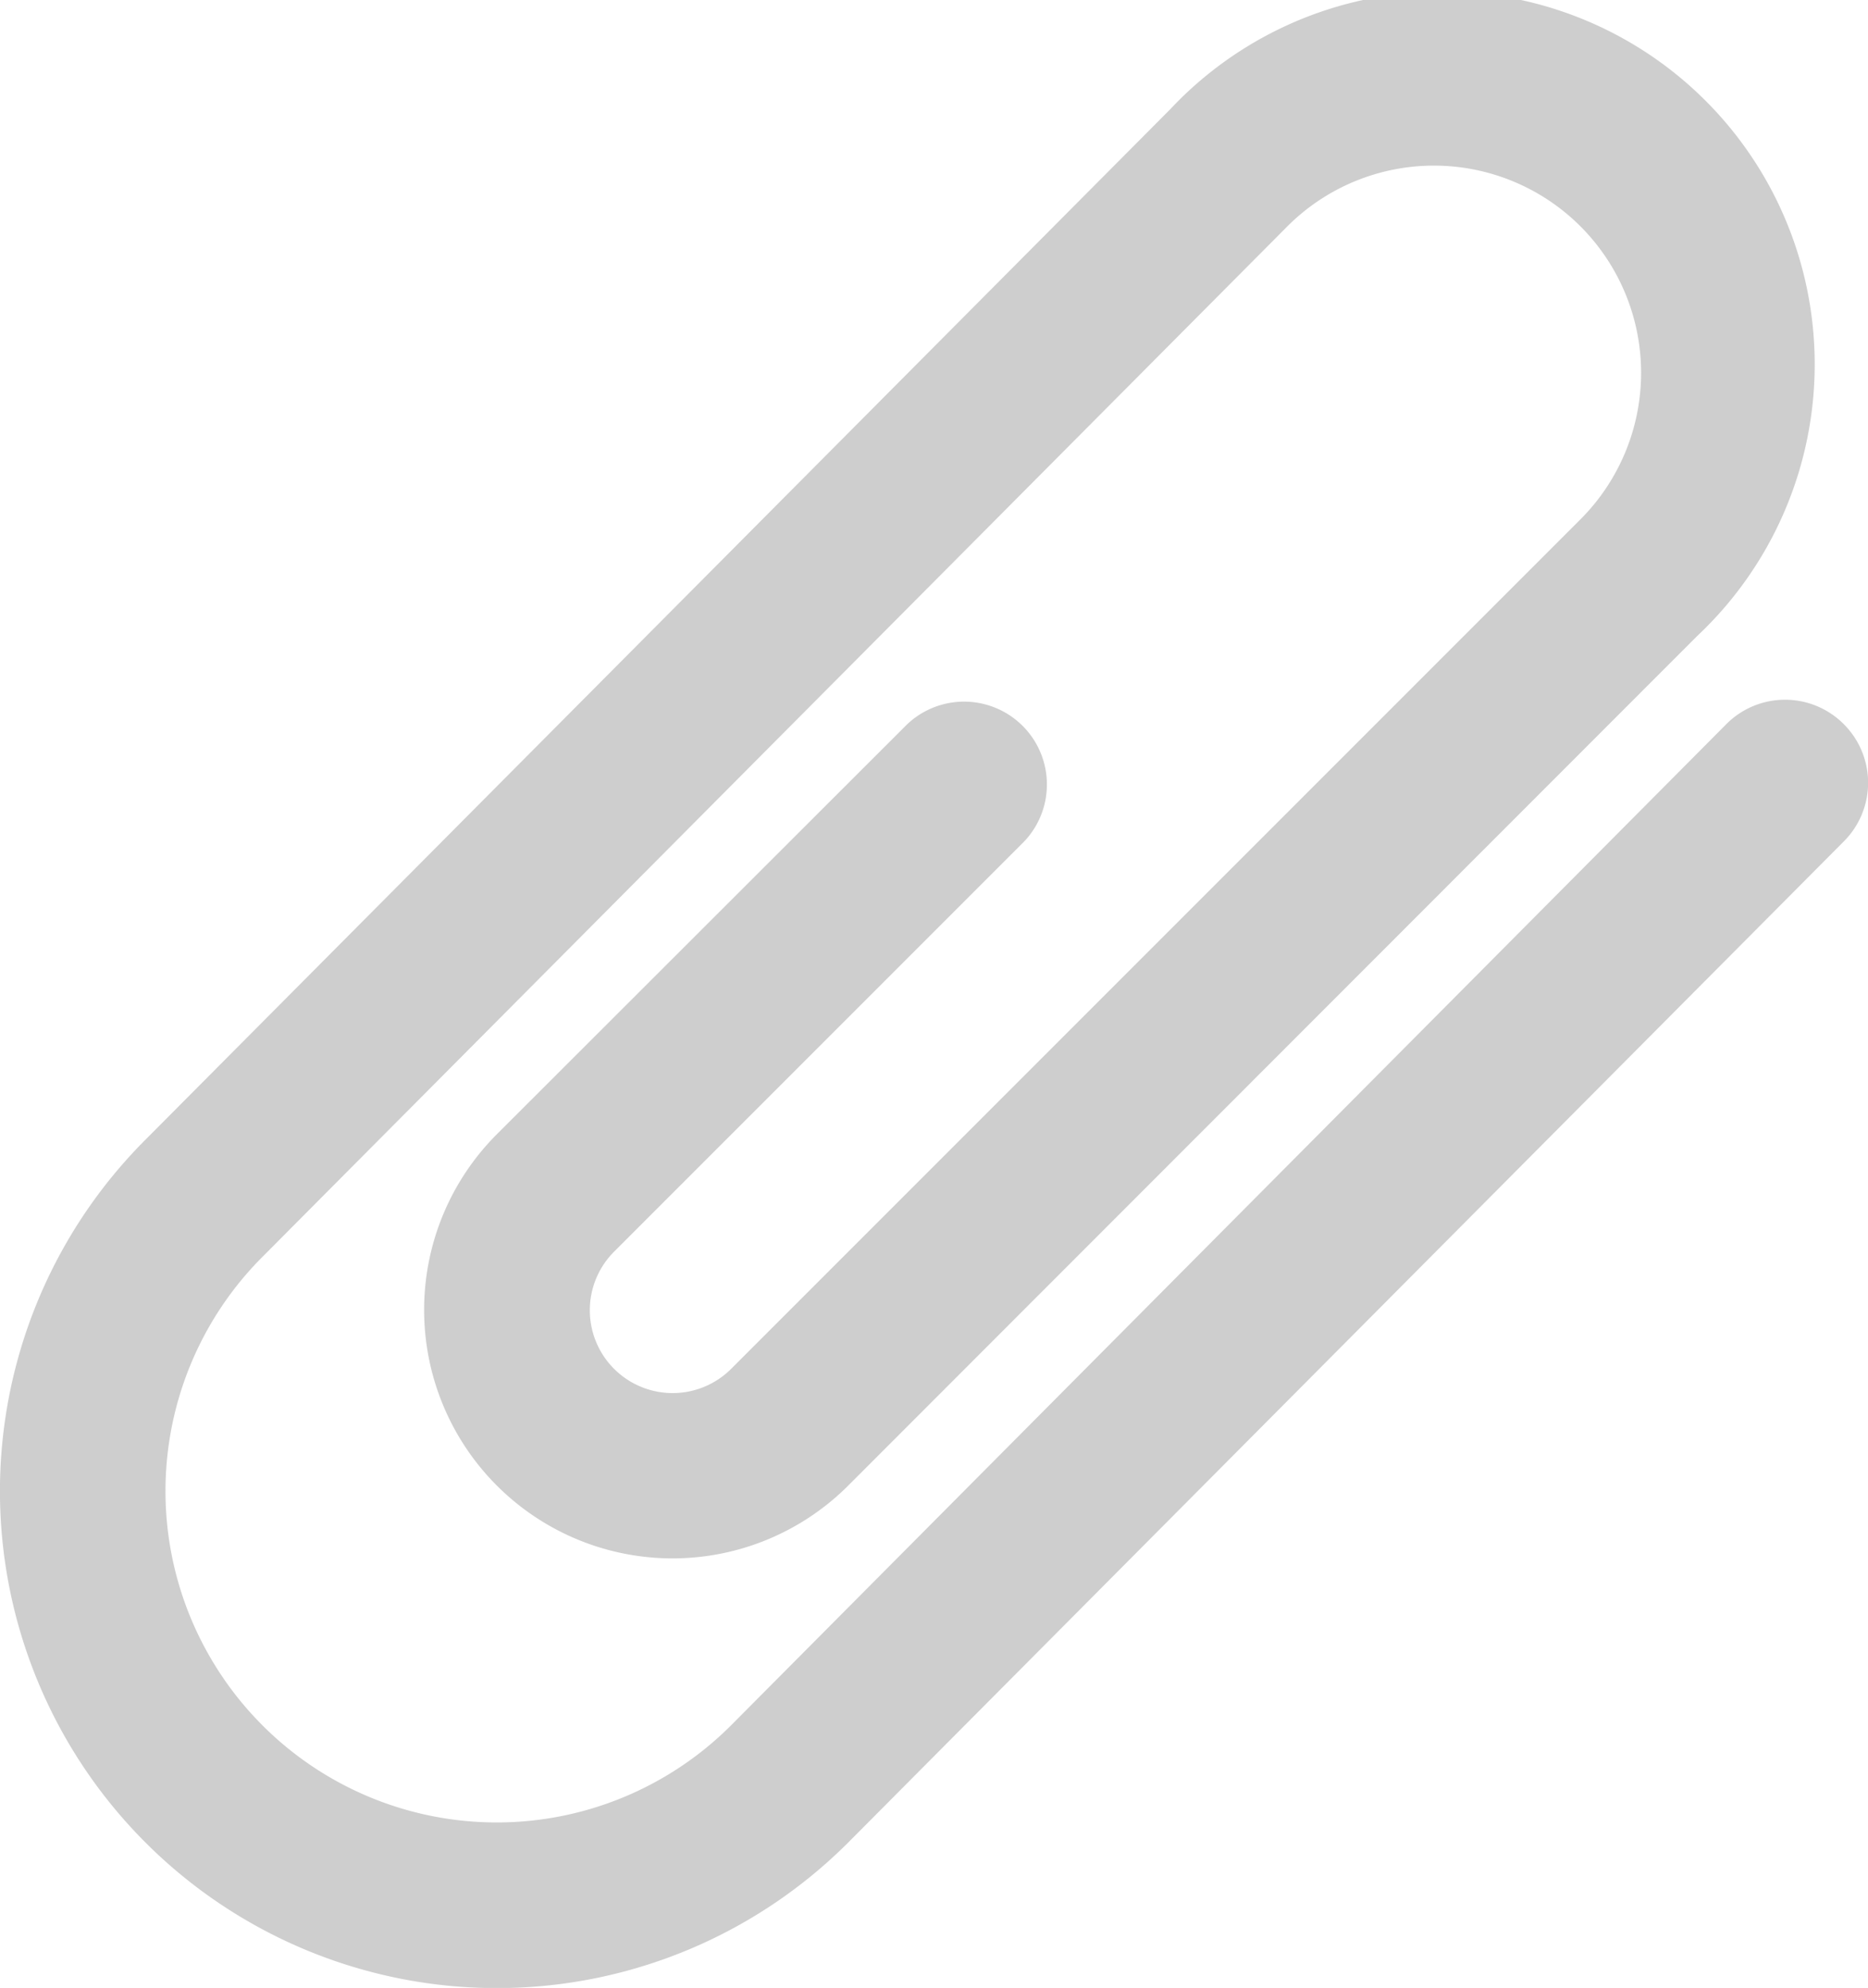 <svg xmlns="http://www.w3.org/2000/svg" width="21.583" height="22.964" viewBox="0 0 21.583 22.964"><defs><style>.a{opacity:0.47;}.b{fill:#969696;}</style></defs><g class="a" transform="translate(-14.394 1.002)"><g transform="translate(14.394 -1.002)"><path class="b" d="M35.695,7.361a.957.957,0,0,0-1.353,0L22.839,18.93a3.827,3.827,0,0,1-5.411-5.415L29.271,1.61A2.392,2.392,0,0,1,32.652,5l-9.811,9.811,0,0a.956.956,0,0,1-1.351-1.355l4.736-4.736a.957.957,0,0,0-1.353-1.353L20.135,12.1a2.87,2.87,0,0,0,4.059,4.059l0,0L34,6.348A4.306,4.306,0,1,0,27.916.259L16.074,12.164a5.741,5.741,0,0,0,8.121,8.117L35.7,8.715A.957.957,0,0,0,35.695,7.361Z" transform="translate(-14.394 1.002)"/></g></g></svg>